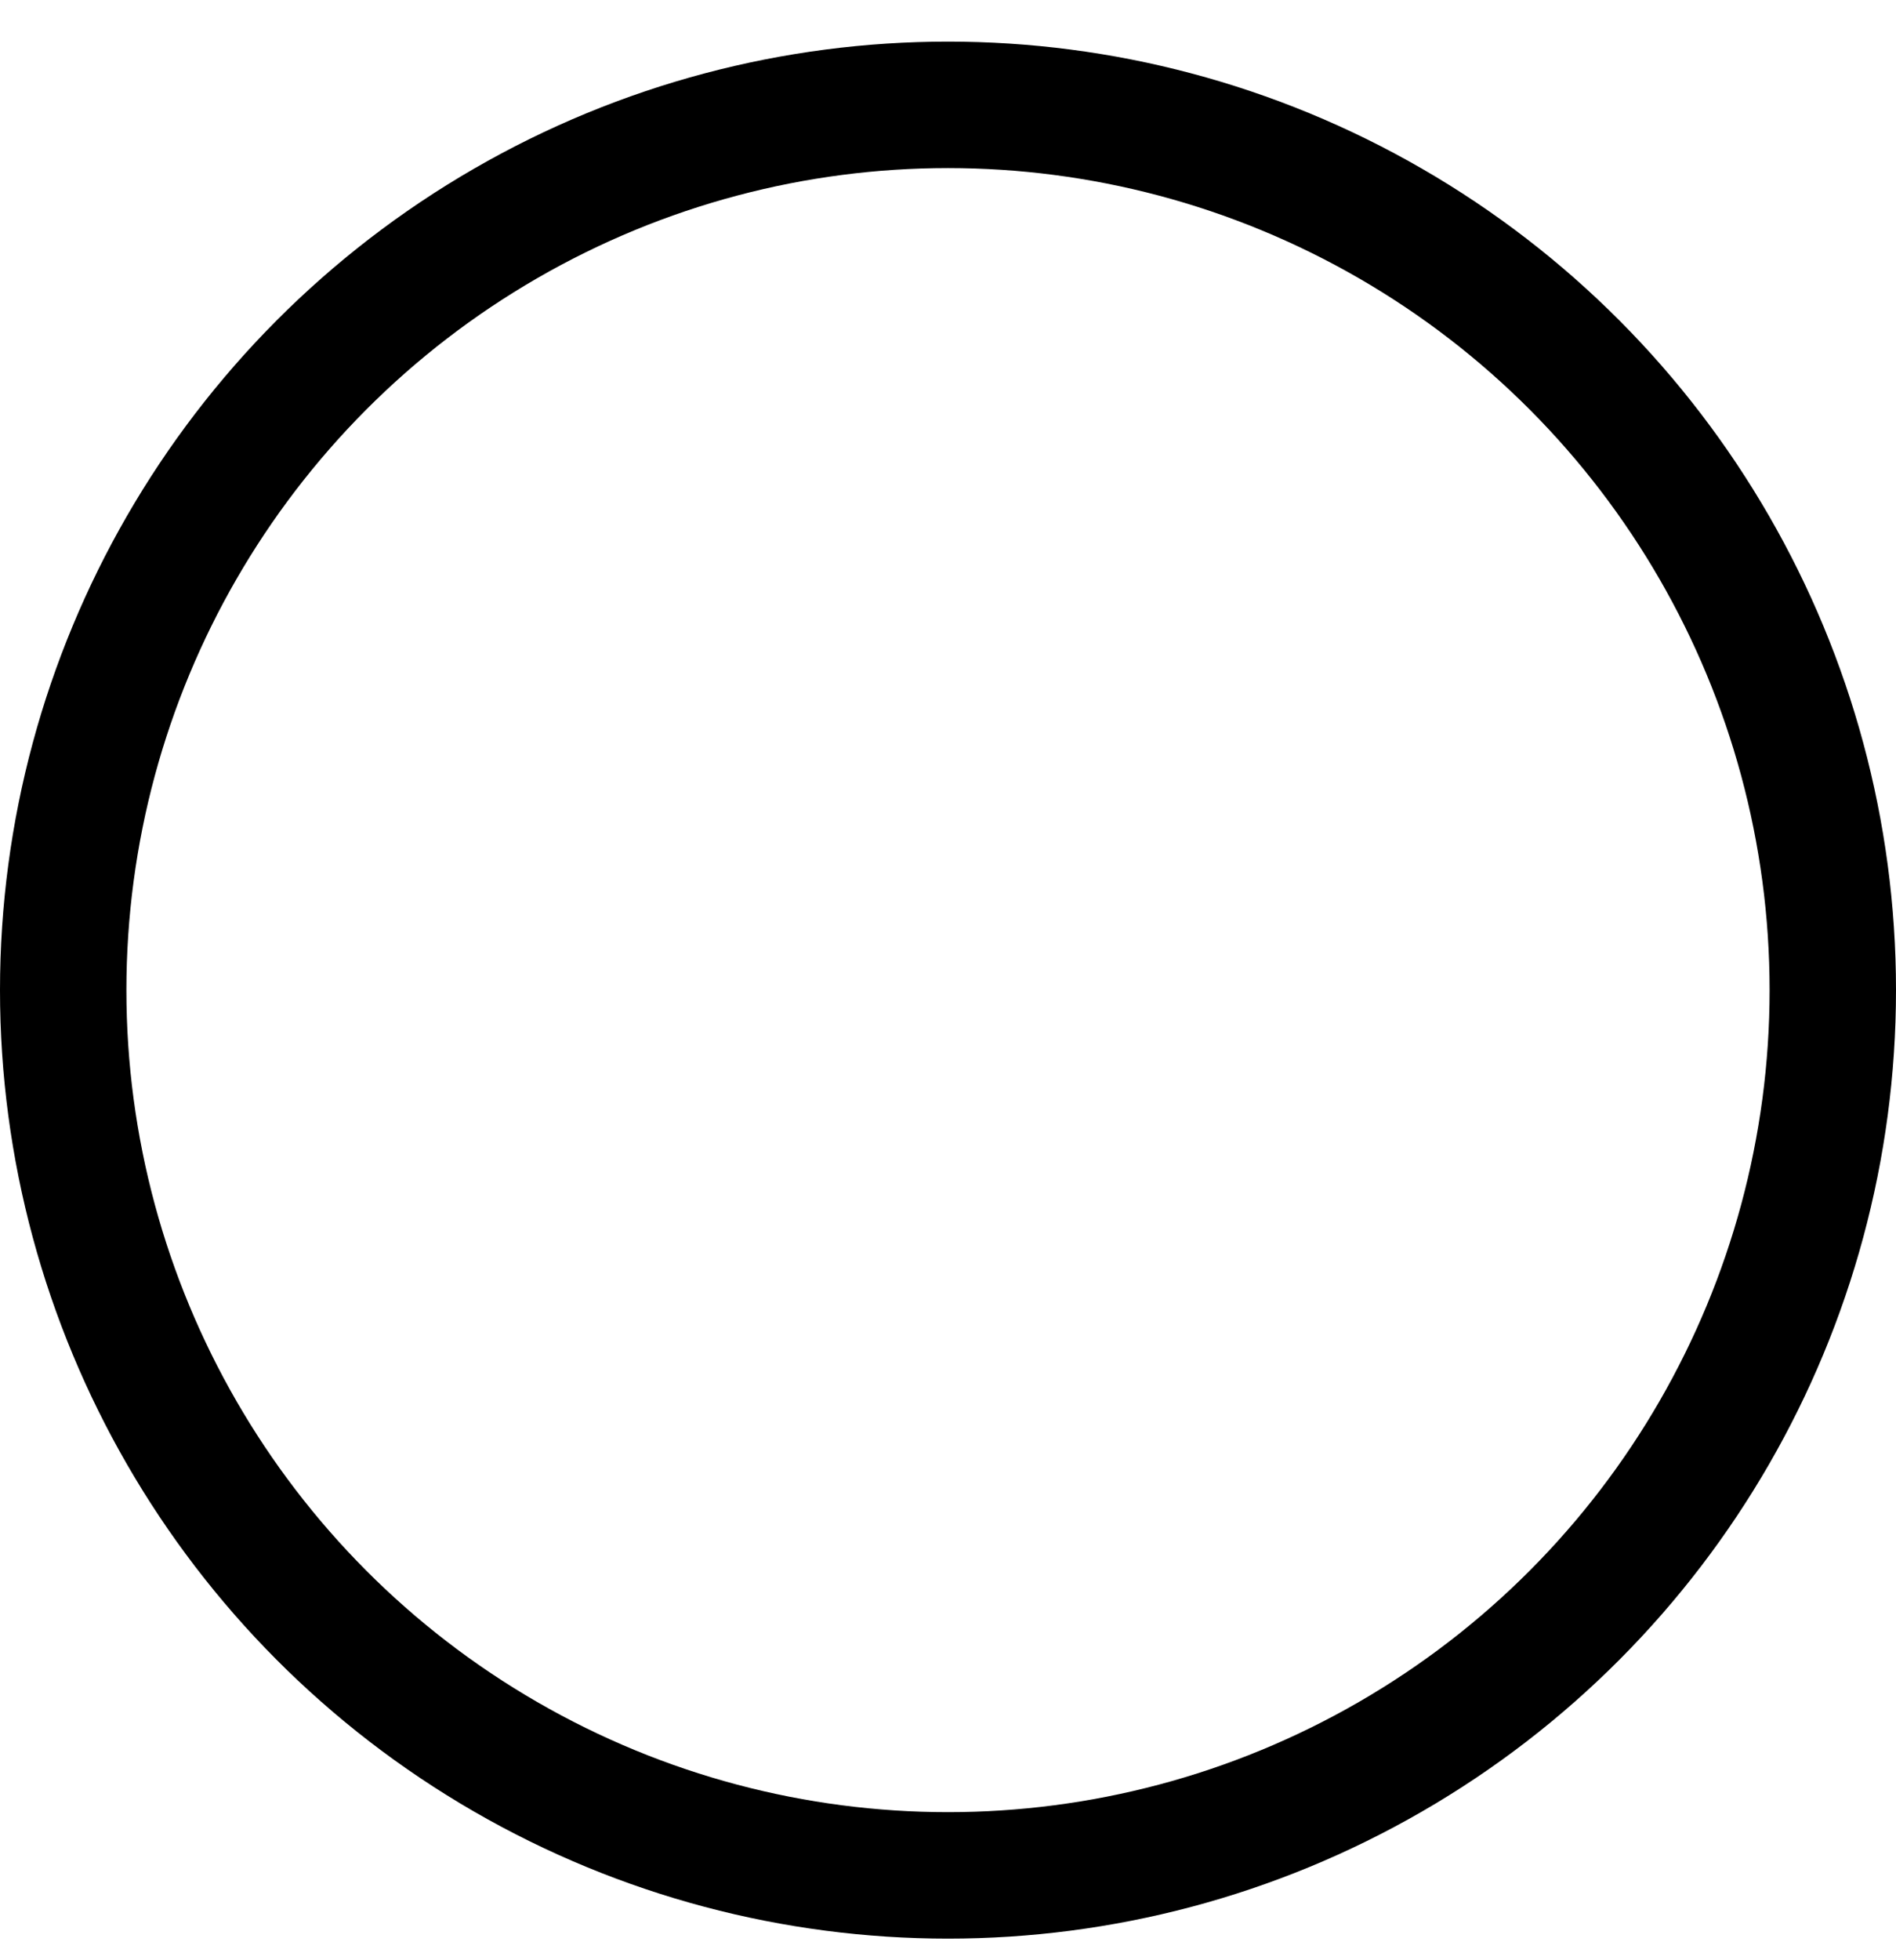 <svg width="30" height="31" xmlns="http://www.w3.org/2000/svg">
    <circle cx="137" cy="599.658" r="14" transform="translate(-122 -584)" stroke="currentColor" stroke-width="2" fill="none" fill-rule="evenodd"/>
</svg>
